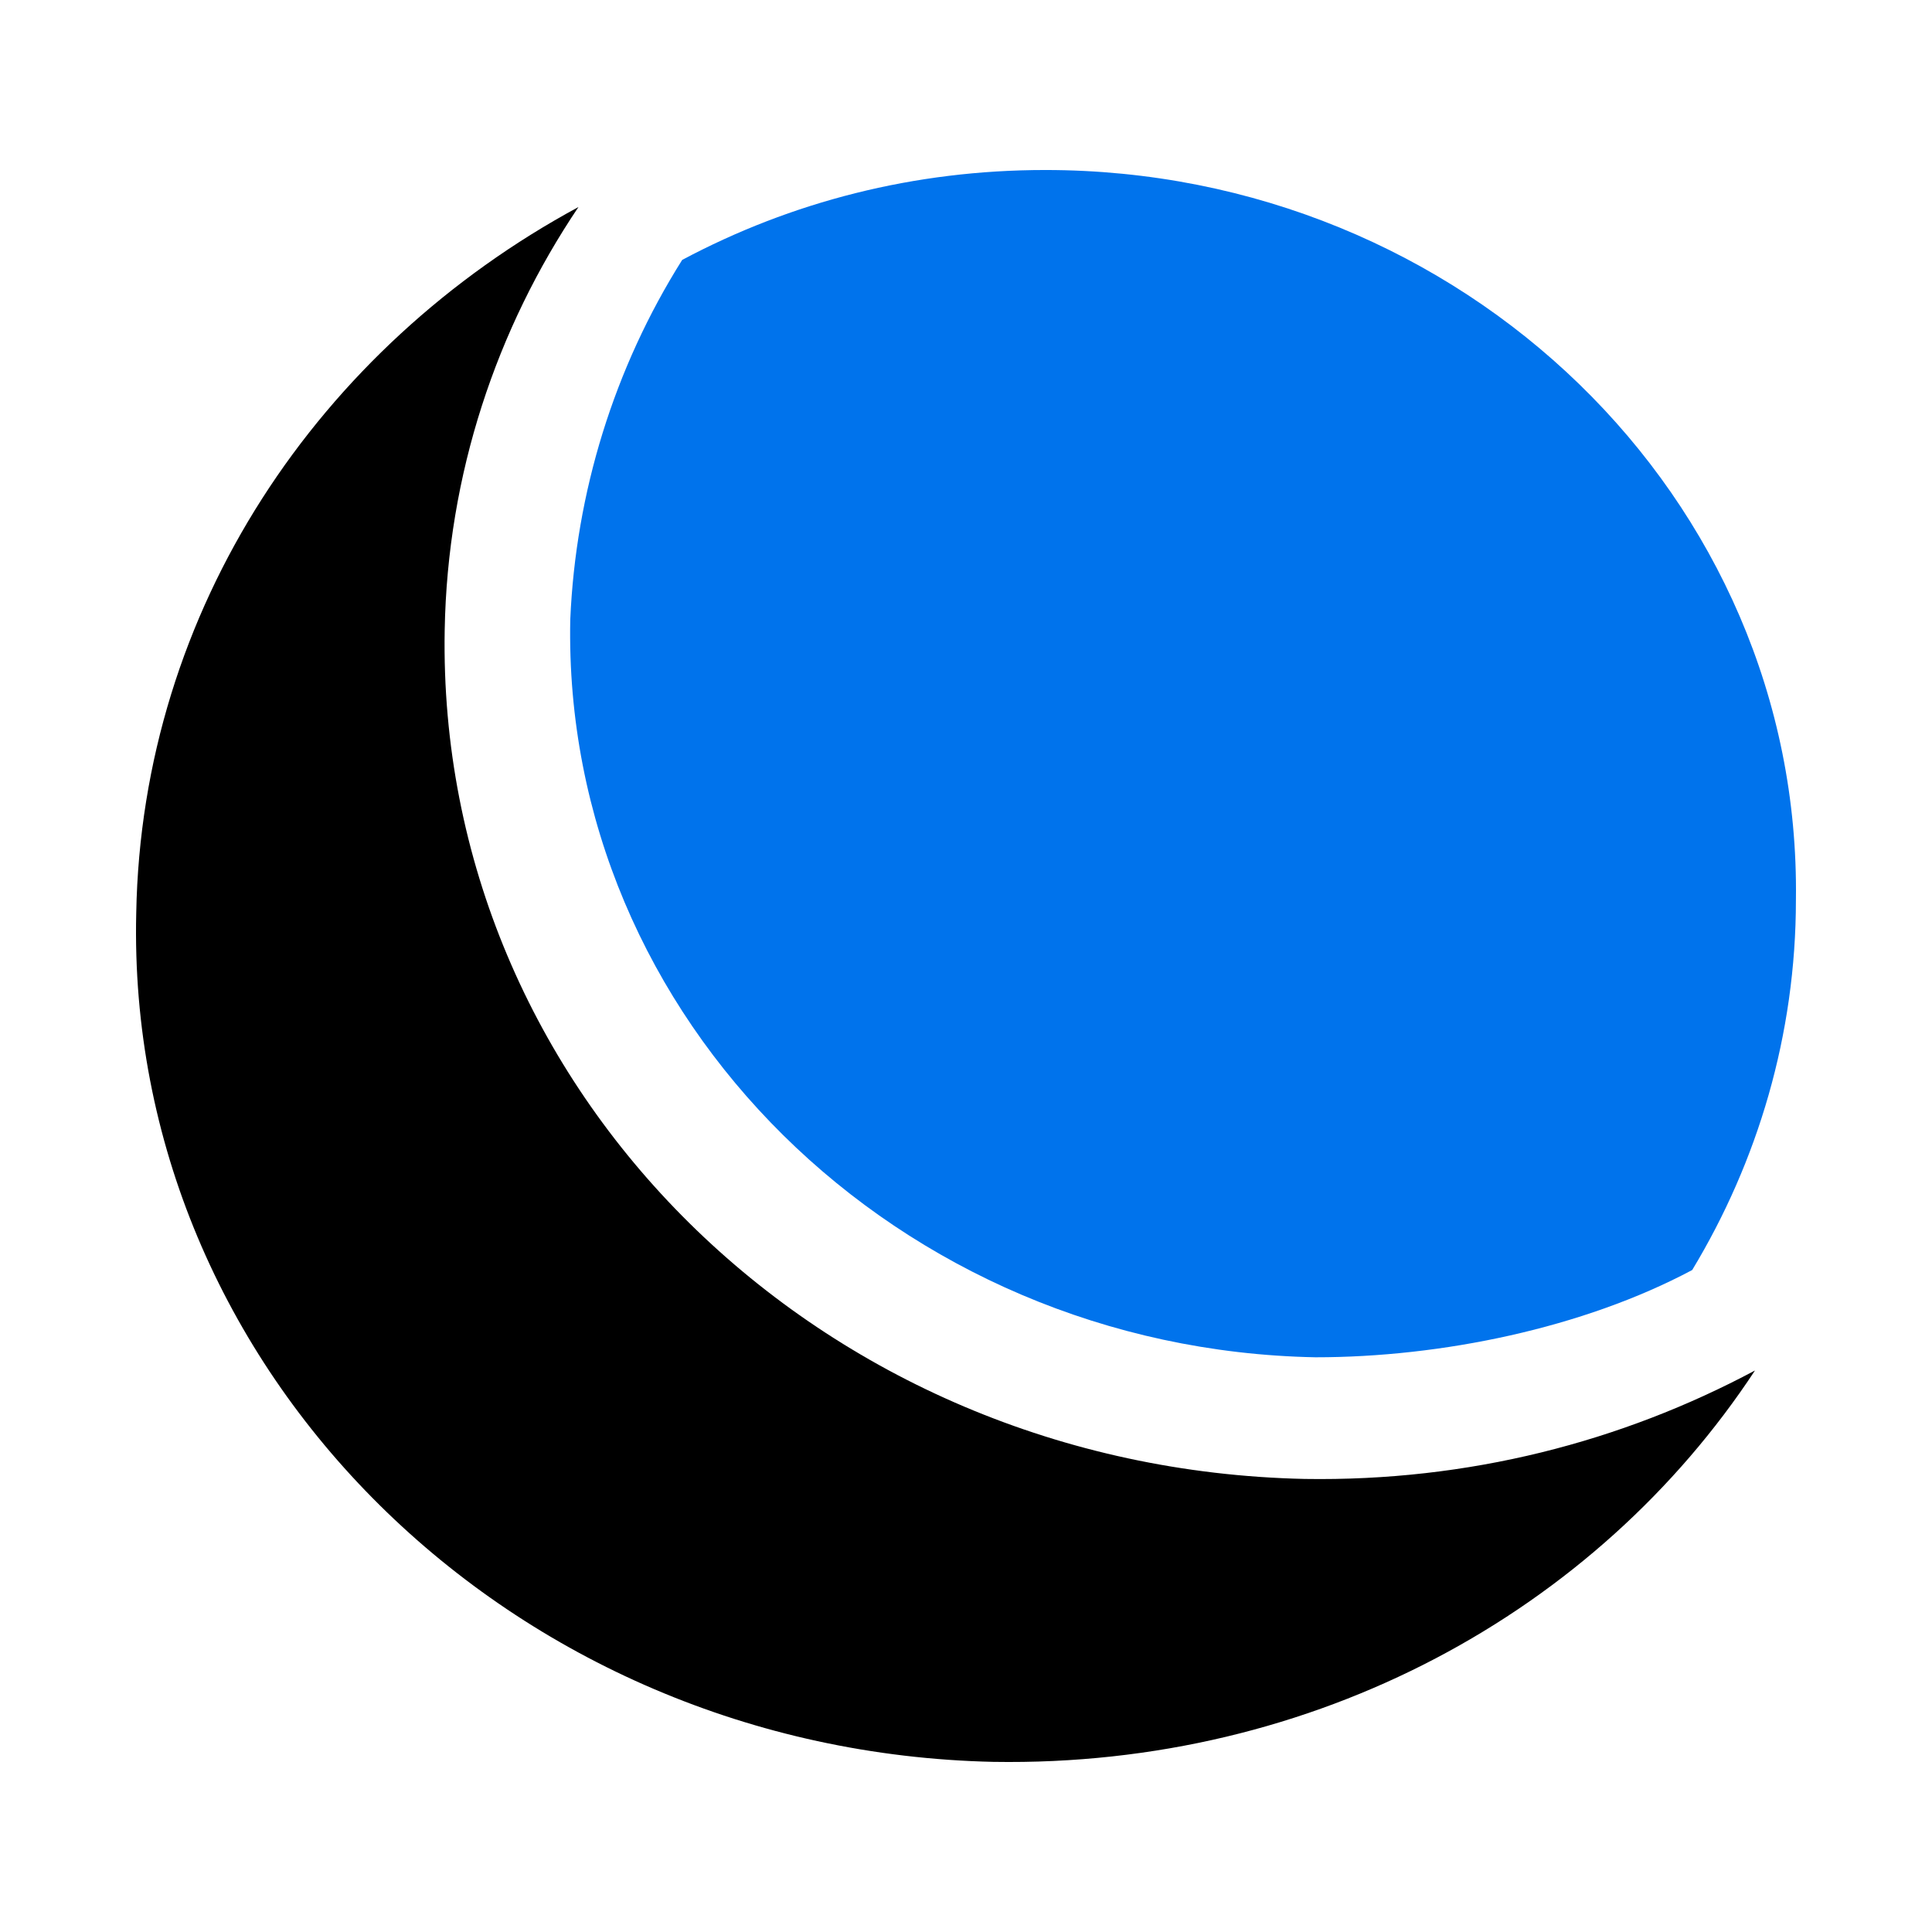 <?xml version="1.0" encoding="utf-8"?>
<!-- Generator: Adobe Illustrator 15.1.0, SVG Export Plug-In . SVG Version: 6.00 Build 0)  -->
<!DOCTYPE svg PUBLIC "-//W3C//DTD SVG 1.1//EN" "http://www.w3.org/Graphics/SVG/1.1/DTD/svg11.dtd">
<svg version="1.1" id="Layer_1" xmlns="http://www.w3.org/2000/svg" xmlns:xlink="http://www.w3.org/1999/xlink" x="0px" y="0px"
	 width="160.5px" height="160.5px" viewBox="0 0 160.5 160.5" enable-background="new 0 0 160.5 160.5" xml:space="preserve">
<g>
	<path d="M145.794,113.854c-11.111,5.932-23.811,9.227-37.417,9.008c-40.366-0.879-72.114-32.293-71.434-70.515
		c0.227-12.961,4.309-25.042,11.112-35.148C26.512,28.841,11.771,50.589,11.318,75.851c-0.907,38.002,31.068,69.636,71.208,70.515
		C109.284,146.805,132.642,133.844,145.794,113.854z"/>
	<path fill="#0073EC" d="M86.833,14.123c-10.885,0-21.09,2.636-30.161,7.469c-5.669,9.007-8.844,19.331-9.297,29.875
		c-0.68,33.171,27.212,60.63,61.909,61.289c10.432,0,22.224-2.417,31.294-7.249c5.443-9.007,8.617-19.551,8.617-30.754
		C149.648,41.362,121.53,14.123,86.833,14.123z"/>
</g>
</svg>
